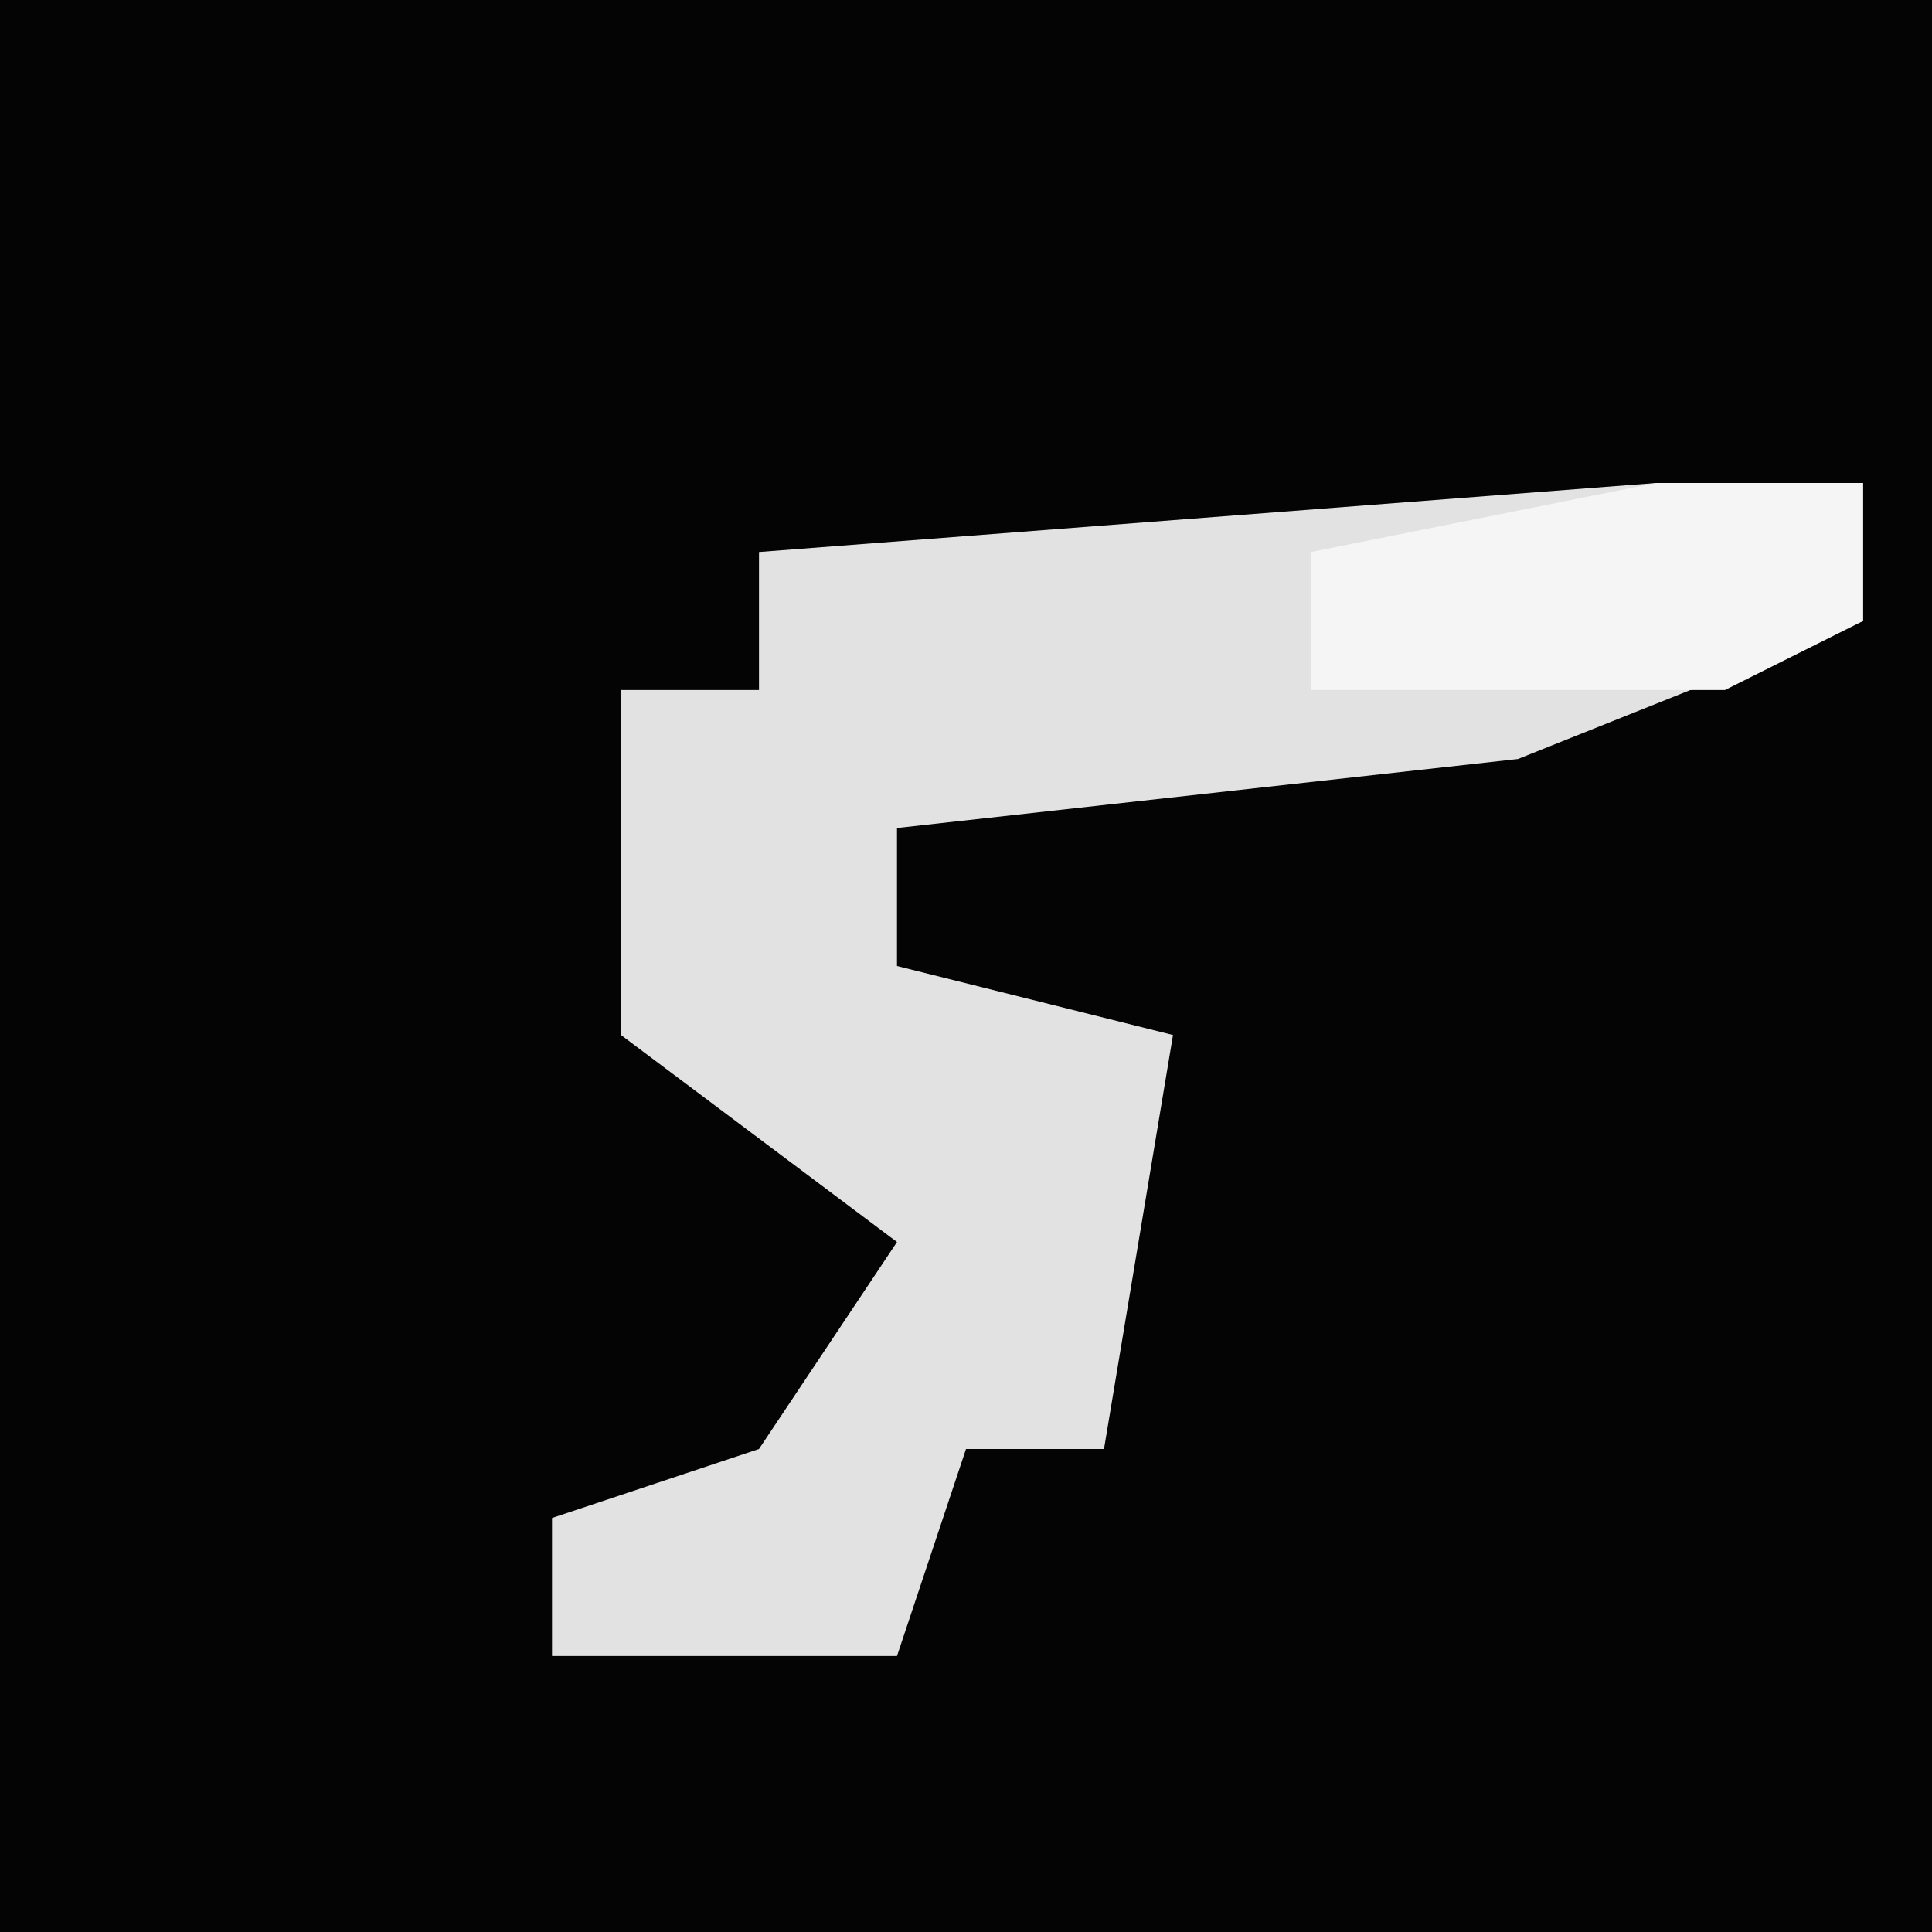 <?xml version="1.0" encoding="UTF-8"?>
<svg version="1.1" xmlns="http://www.w3.org/2000/svg" width="28" height="28">
<path d="M0,0 L28,0 L28,28 L0,28 Z " fill="#040404" transform="translate(0,0)"/>
<path d="M0,0 L3,0 L3,2 L-2,4 L-11,5 L-11,7 L-7,8 L-8,14 L-10,14 L-11,17 L-16,17 L-16,15 L-13,14 L-11,11 L-15,8 L-15,3 L-13,3 L-13,1 Z " fill="#E2E2E2" transform="translate(24,7)"/>
<path d="M0,0 L3,0 L3,2 L1,3 L-5,3 L-5,1 Z " fill="#F5F5F5" transform="translate(24,7)"/>
</svg>
